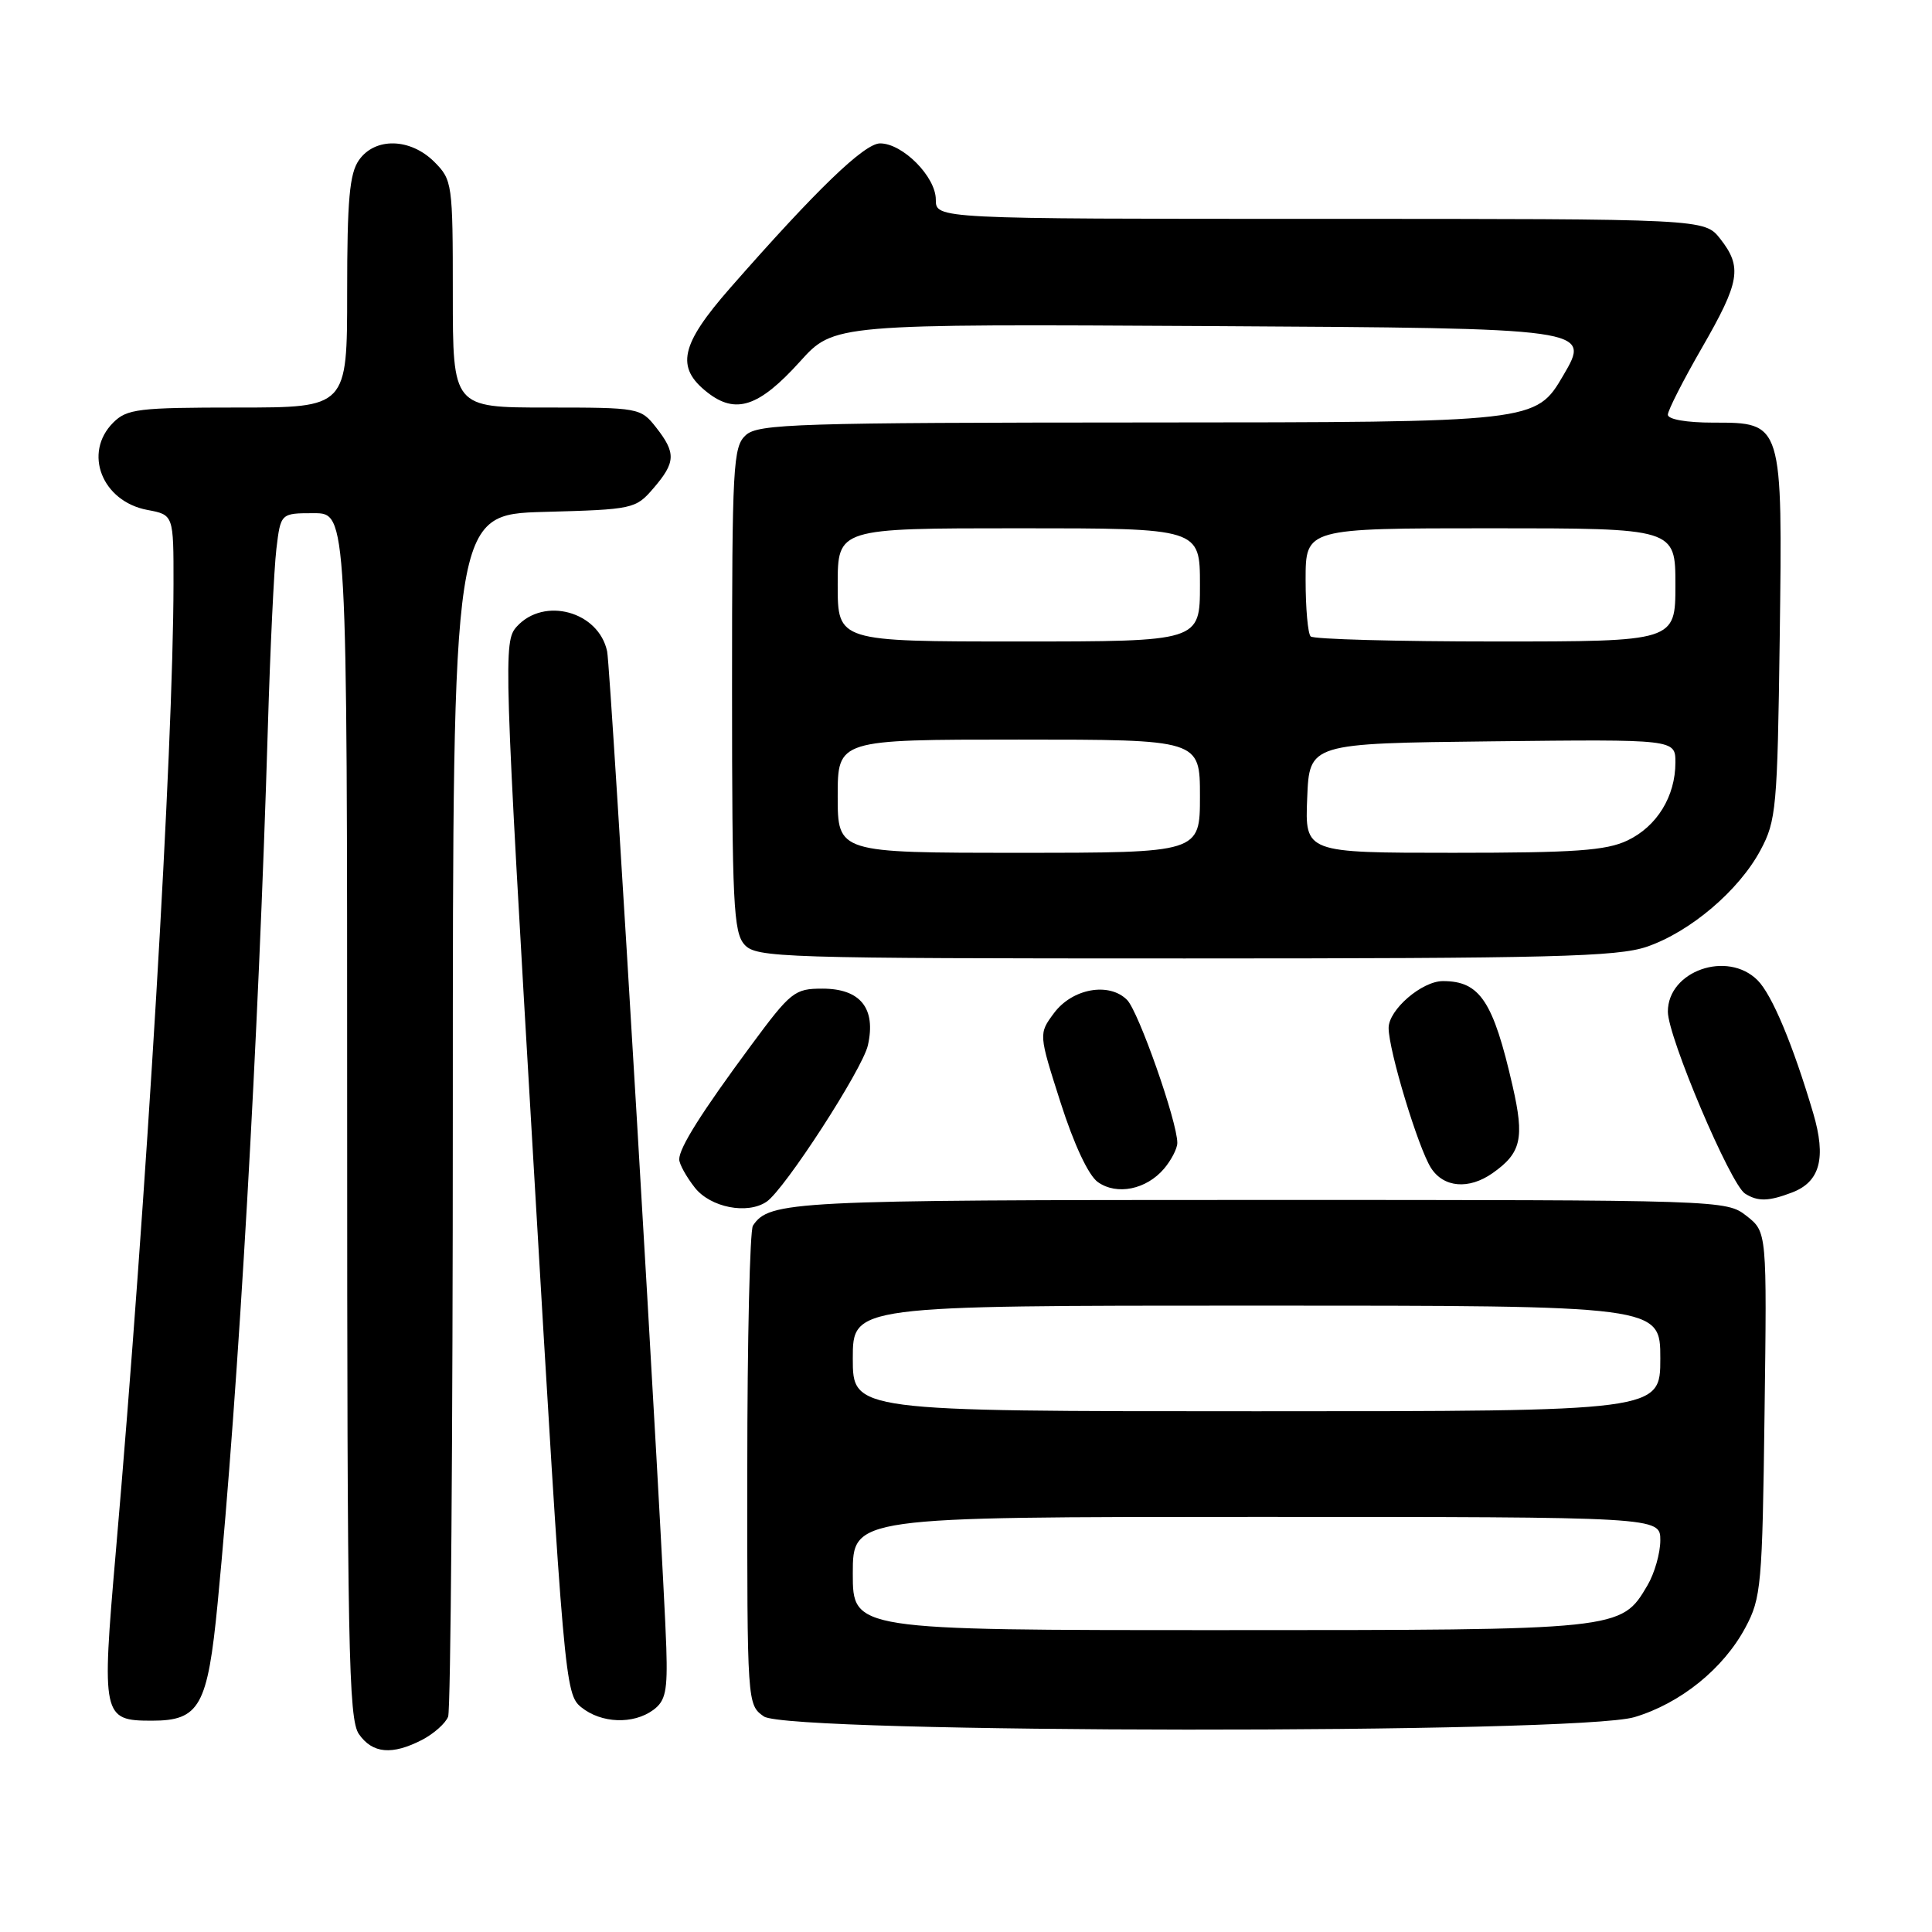 <?xml version="1.0" encoding="UTF-8" standalone="no"?>
<!DOCTYPE svg PUBLIC "-//W3C//DTD SVG 1.1//EN" "http://www.w3.org/Graphics/SVG/1.1/DTD/svg11.dtd" >
<svg xmlns="http://www.w3.org/2000/svg" xmlns:xlink="http://www.w3.org/1999/xlink" version="1.1" viewBox="0 0 256 256">
 <g >
 <path fill="currentColor"
d=" M 55.93 230.54 C 57.48 229.73 59.04 228.35 59.38 227.46 C 59.72 226.56 60.00 190.36 60.00 147.00 C 60.00 68.17 60.00 68.17 72.09 67.83 C 83.91 67.51 84.23 67.44 86.59 64.69 C 89.54 61.26 89.59 60.02 86.93 56.63 C 84.89 54.04 84.66 54.00 72.43 54.00 C 60.00 54.00 60.00 54.00 60.00 38.95 C 60.00 24.31 59.93 23.84 57.55 21.45 C 54.37 18.28 49.69 18.17 47.56 21.22 C 46.31 23.00 46.00 26.51 46.00 38.72 C 46.00 54.00 46.00 54.00 31.50 54.00 C 18.33 54.00 16.82 54.18 15.00 56.00 C 10.99 60.01 13.51 66.44 19.53 67.57 C 23.00 68.22 23.00 68.22 22.99 77.36 C 22.96 99.40 19.43 158.61 15.34 205.70 C 13.45 227.46 13.57 228.00 20.12 228.00 C 26.45 228.00 27.51 226.11 28.84 212.41 C 31.62 183.72 34.25 137.89 35.49 96.50 C 35.80 86.05 36.31 75.36 36.62 72.75 C 37.19 68.00 37.19 68.00 41.59 68.00 C 46.00 68.00 46.00 68.00 46.00 147.78 C 46.00 218.36 46.18 227.81 47.56 229.78 C 49.36 232.36 51.95 232.59 55.93 230.54 Z  M 216.57 227.53 C 222.67 225.71 228.36 221.12 231.28 215.65 C 233.37 211.75 233.52 210.06 233.81 187.37 C 234.13 163.24 234.13 163.24 231.43 161.12 C 228.74 159.01 228.41 159.00 166.80 159.00 C 104.82 159.00 101.94 159.15 99.77 162.40 C 99.36 163.00 99.02 177.54 99.02 194.69 C 99.00 225.80 99.01 225.89 101.22 227.44 C 104.46 229.71 208.99 229.79 216.57 227.53 Z  M 86.56 226.58 C 88.19 225.38 88.47 224.07 88.29 218.33 C 87.92 206.39 80.93 88.59 80.45 86.32 C 79.34 81.02 72.09 79.03 68.47 83.03 C 66.69 85.00 66.75 87.03 70.73 154.75 C 74.73 222.92 74.87 224.48 77.02 226.22 C 79.67 228.36 83.91 228.52 86.56 226.58 Z  M 101.58 159.23 C 103.97 157.61 114.28 141.69 115.00 138.51 C 116.10 133.61 114.01 131.00 108.98 131.00 C 105.28 131.00 104.79 131.39 99.49 138.56 C 92.94 147.42 90.01 152.07 90.00 153.62 C 90.00 154.23 90.93 155.92 92.07 157.37 C 94.14 160.00 99.04 160.96 101.58 159.23 Z  M 237.46 158.01 C 241.17 156.60 242.01 153.44 240.26 147.50 C 237.58 138.44 234.80 131.80 232.89 129.89 C 228.89 125.89 221.00 128.65 221.00 134.05 C 221.00 137.39 229.29 156.93 231.23 158.16 C 232.92 159.23 234.35 159.20 237.46 158.01 Z  M 154.25 154.85 C 155.21 153.71 156.00 152.18 156.00 151.44 C 156.00 148.63 150.86 134.01 149.34 132.49 C 146.96 130.10 142.08 130.98 139.66 134.24 C 137.62 136.99 137.62 136.99 140.53 146.09 C 142.31 151.66 144.23 155.75 145.47 156.63 C 147.99 158.42 151.90 157.62 154.25 154.85 Z  M 197.77 155.45 C 201.57 152.78 202.02 150.86 200.43 143.91 C 197.86 132.66 196.10 130.00 191.20 130.00 C 188.40 130.00 184.00 133.80 184.00 136.21 C 184.00 139.17 187.91 152.08 189.61 154.75 C 191.28 157.37 194.62 157.66 197.77 155.45 Z  M 218.21 125.45 C 223.96 123.48 230.42 118.00 233.28 112.64 C 235.36 108.76 235.52 107.03 235.82 84.68 C 236.20 55.87 236.24 56.00 226.98 56.00 C 223.48 56.00 221.00 55.57 221.00 54.95 C 221.00 54.38 223.03 50.40 225.50 46.11 C 230.56 37.33 230.89 35.40 227.93 31.63 C 225.85 29.00 225.85 29.00 174.93 29.00 C 124.00 29.00 124.00 29.00 124.00 26.45 C 124.00 23.43 119.62 19.00 116.62 19.00 C 114.53 19.00 108.19 25.11 96.75 38.16 C 90.15 45.69 89.50 48.67 93.71 51.98 C 97.48 54.95 100.56 53.93 106.00 47.91 C 110.50 42.92 110.50 42.92 160.65 43.21 C 210.80 43.50 210.80 43.50 207.15 49.73 C 203.50 55.96 203.50 55.96 152.08 55.98 C 105.65 56.00 100.48 56.16 98.83 57.65 C 97.13 59.19 97.00 61.58 97.00 91.33 C 97.00 119.71 97.19 123.55 98.65 125.17 C 100.22 126.90 103.35 127.00 156.98 127.00 C 205.60 127.00 214.29 126.78 218.21 125.45 Z  M 113.00 208.50 C 113.00 201.00 113.00 201.00 166.50 201.00 C 220.00 201.00 220.00 201.00 220.00 204.10 C 220.00 205.80 219.23 208.49 218.29 210.08 C 214.79 216.01 214.87 216.00 161.60 216.00 C 113.00 216.00 113.00 216.00 113.00 208.50 Z  M 113.00 180.00 C 113.00 173.00 113.00 173.00 166.50 173.00 C 220.00 173.00 220.00 173.00 220.00 180.00 C 220.00 187.00 220.00 187.00 166.50 187.00 C 113.00 187.00 113.00 187.00 113.00 180.00 Z  M 111.00 105.50 C 111.00 98.00 111.00 98.00 135.00 98.00 C 159.00 98.00 159.00 98.00 159.00 105.50 C 159.00 113.00 159.00 113.00 135.00 113.00 C 111.00 113.00 111.00 113.00 111.00 105.50 Z  M 173.21 105.75 C 173.50 98.50 173.50 98.50 197.75 98.23 C 222.00 97.96 222.00 97.96 222.00 101.03 C 222.00 105.53 219.55 109.51 215.64 111.37 C 212.82 112.71 208.66 113.00 192.56 113.00 C 172.91 113.00 172.91 113.00 173.21 105.75 Z  M 111.00 77.50 C 111.00 70.00 111.00 70.00 135.00 70.00 C 159.00 70.00 159.00 70.00 159.00 77.50 C 159.00 85.00 159.00 85.00 135.00 85.00 C 111.00 85.00 111.00 85.00 111.00 77.50 Z  M 173.67 84.33 C 173.30 83.97 173.00 80.59 173.00 76.83 C 173.00 70.00 173.00 70.00 197.50 70.00 C 222.00 70.00 222.00 70.00 222.00 77.50 C 222.00 85.00 222.00 85.00 198.17 85.00 C 185.06 85.00 174.03 84.70 173.67 84.33 Z "/>
</g>
</svg>